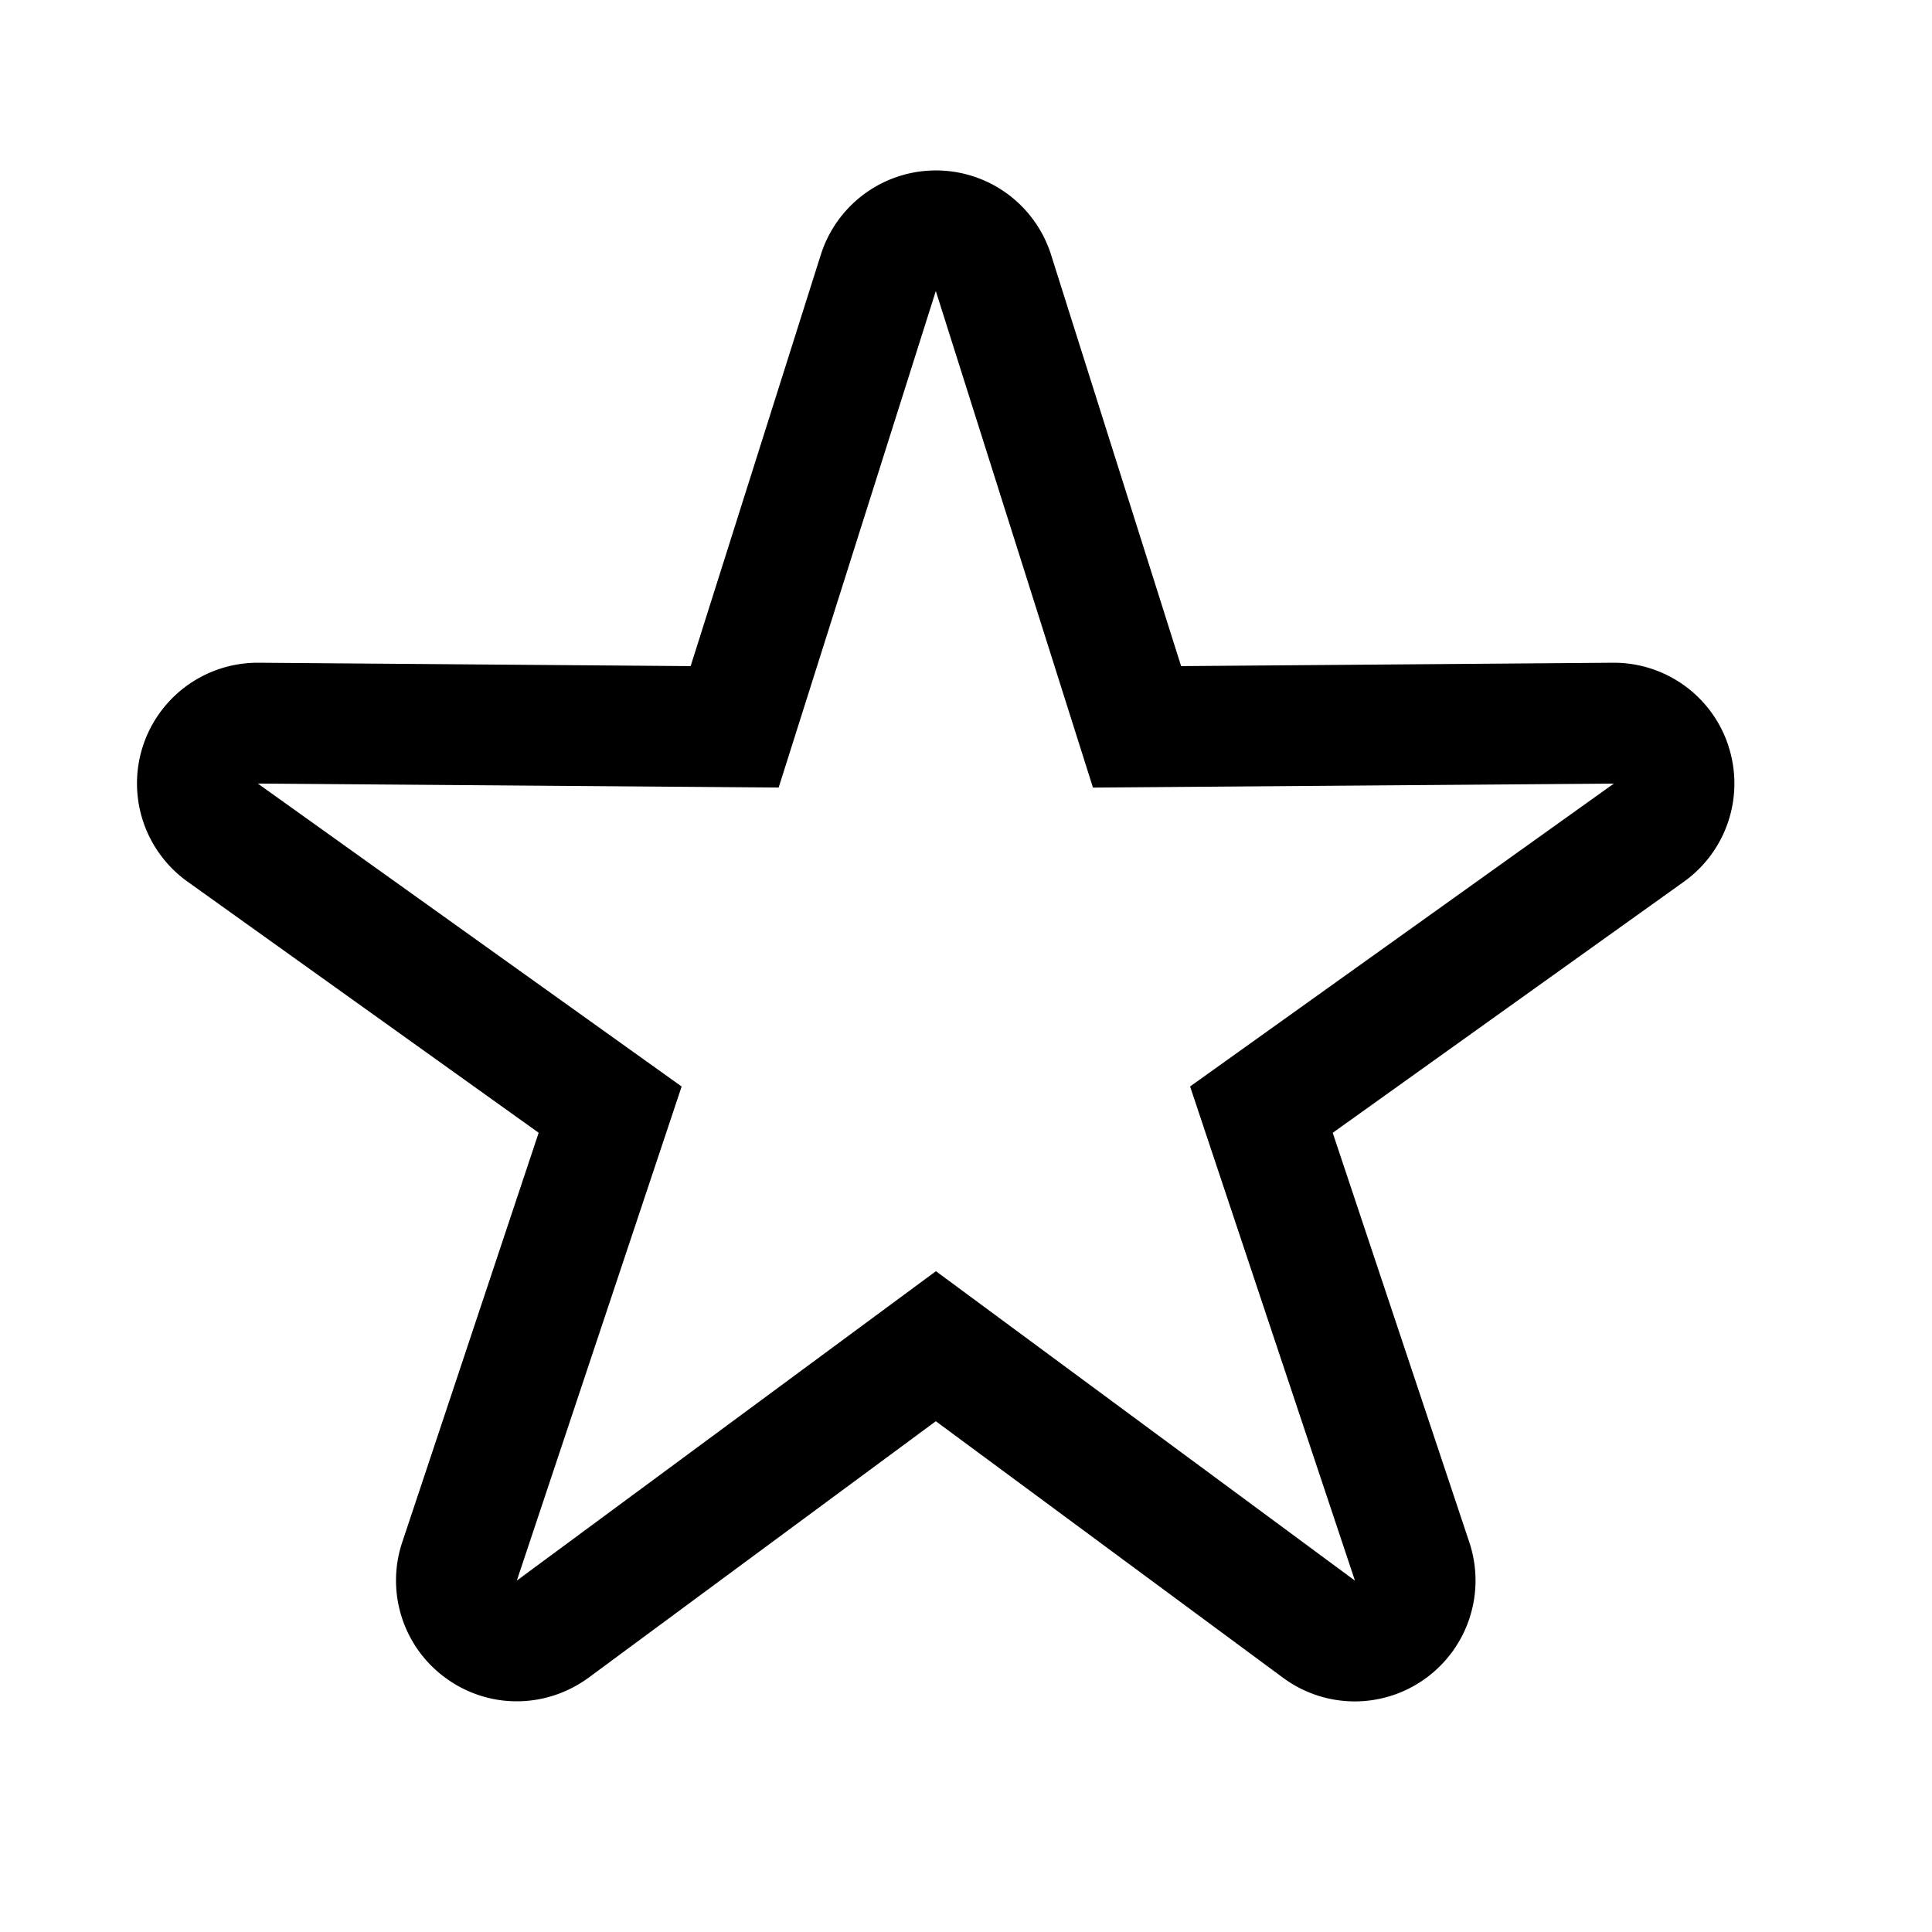 <svg xmlns="http://www.w3.org/2000/svg" xmlns:xlink="http://www.w3.org/1999/xlink" aria-hidden="true" role="img" class="iconify iconify--raphael" width="1em" height="1em" preserveAspectRatio="xMidYMid meet" viewBox="0 0 32 32"><path fill="currentColor" d="M28.63 12.36a1.996 1.996 0 0 0-1.902-1.383h-.015l-7.15.056l-2.155-6.816a2 2 0 0 0-3.812 0l-2.157 6.816l-7.15-.056h-.017a1.999 1.999 0 0 0-1.164 3.627l5.814 4.158l-2.26 6.783c-.276.828.017 1.74.723 2.25c.35.256.763.384 1.175.384c.418 0 .834-.132 1.19-.392l5.75-4.247l5.75 4.248a1.997 1.997 0 0 0 2.367.008a2.003 2.003 0 0 0 .72-2.25l-2.263-6.783l5.815-4.158a2 2 0 0 0 .74-2.246zm-8.918 5.636l2.73 8.184l-6.94-5.125L8.56 26.18l2.73-8.184l-7.02-5.018l8.627.066L15.5 4.82l2.603 8.225l8.627-.066l-7.018 5.016z"></path></svg>